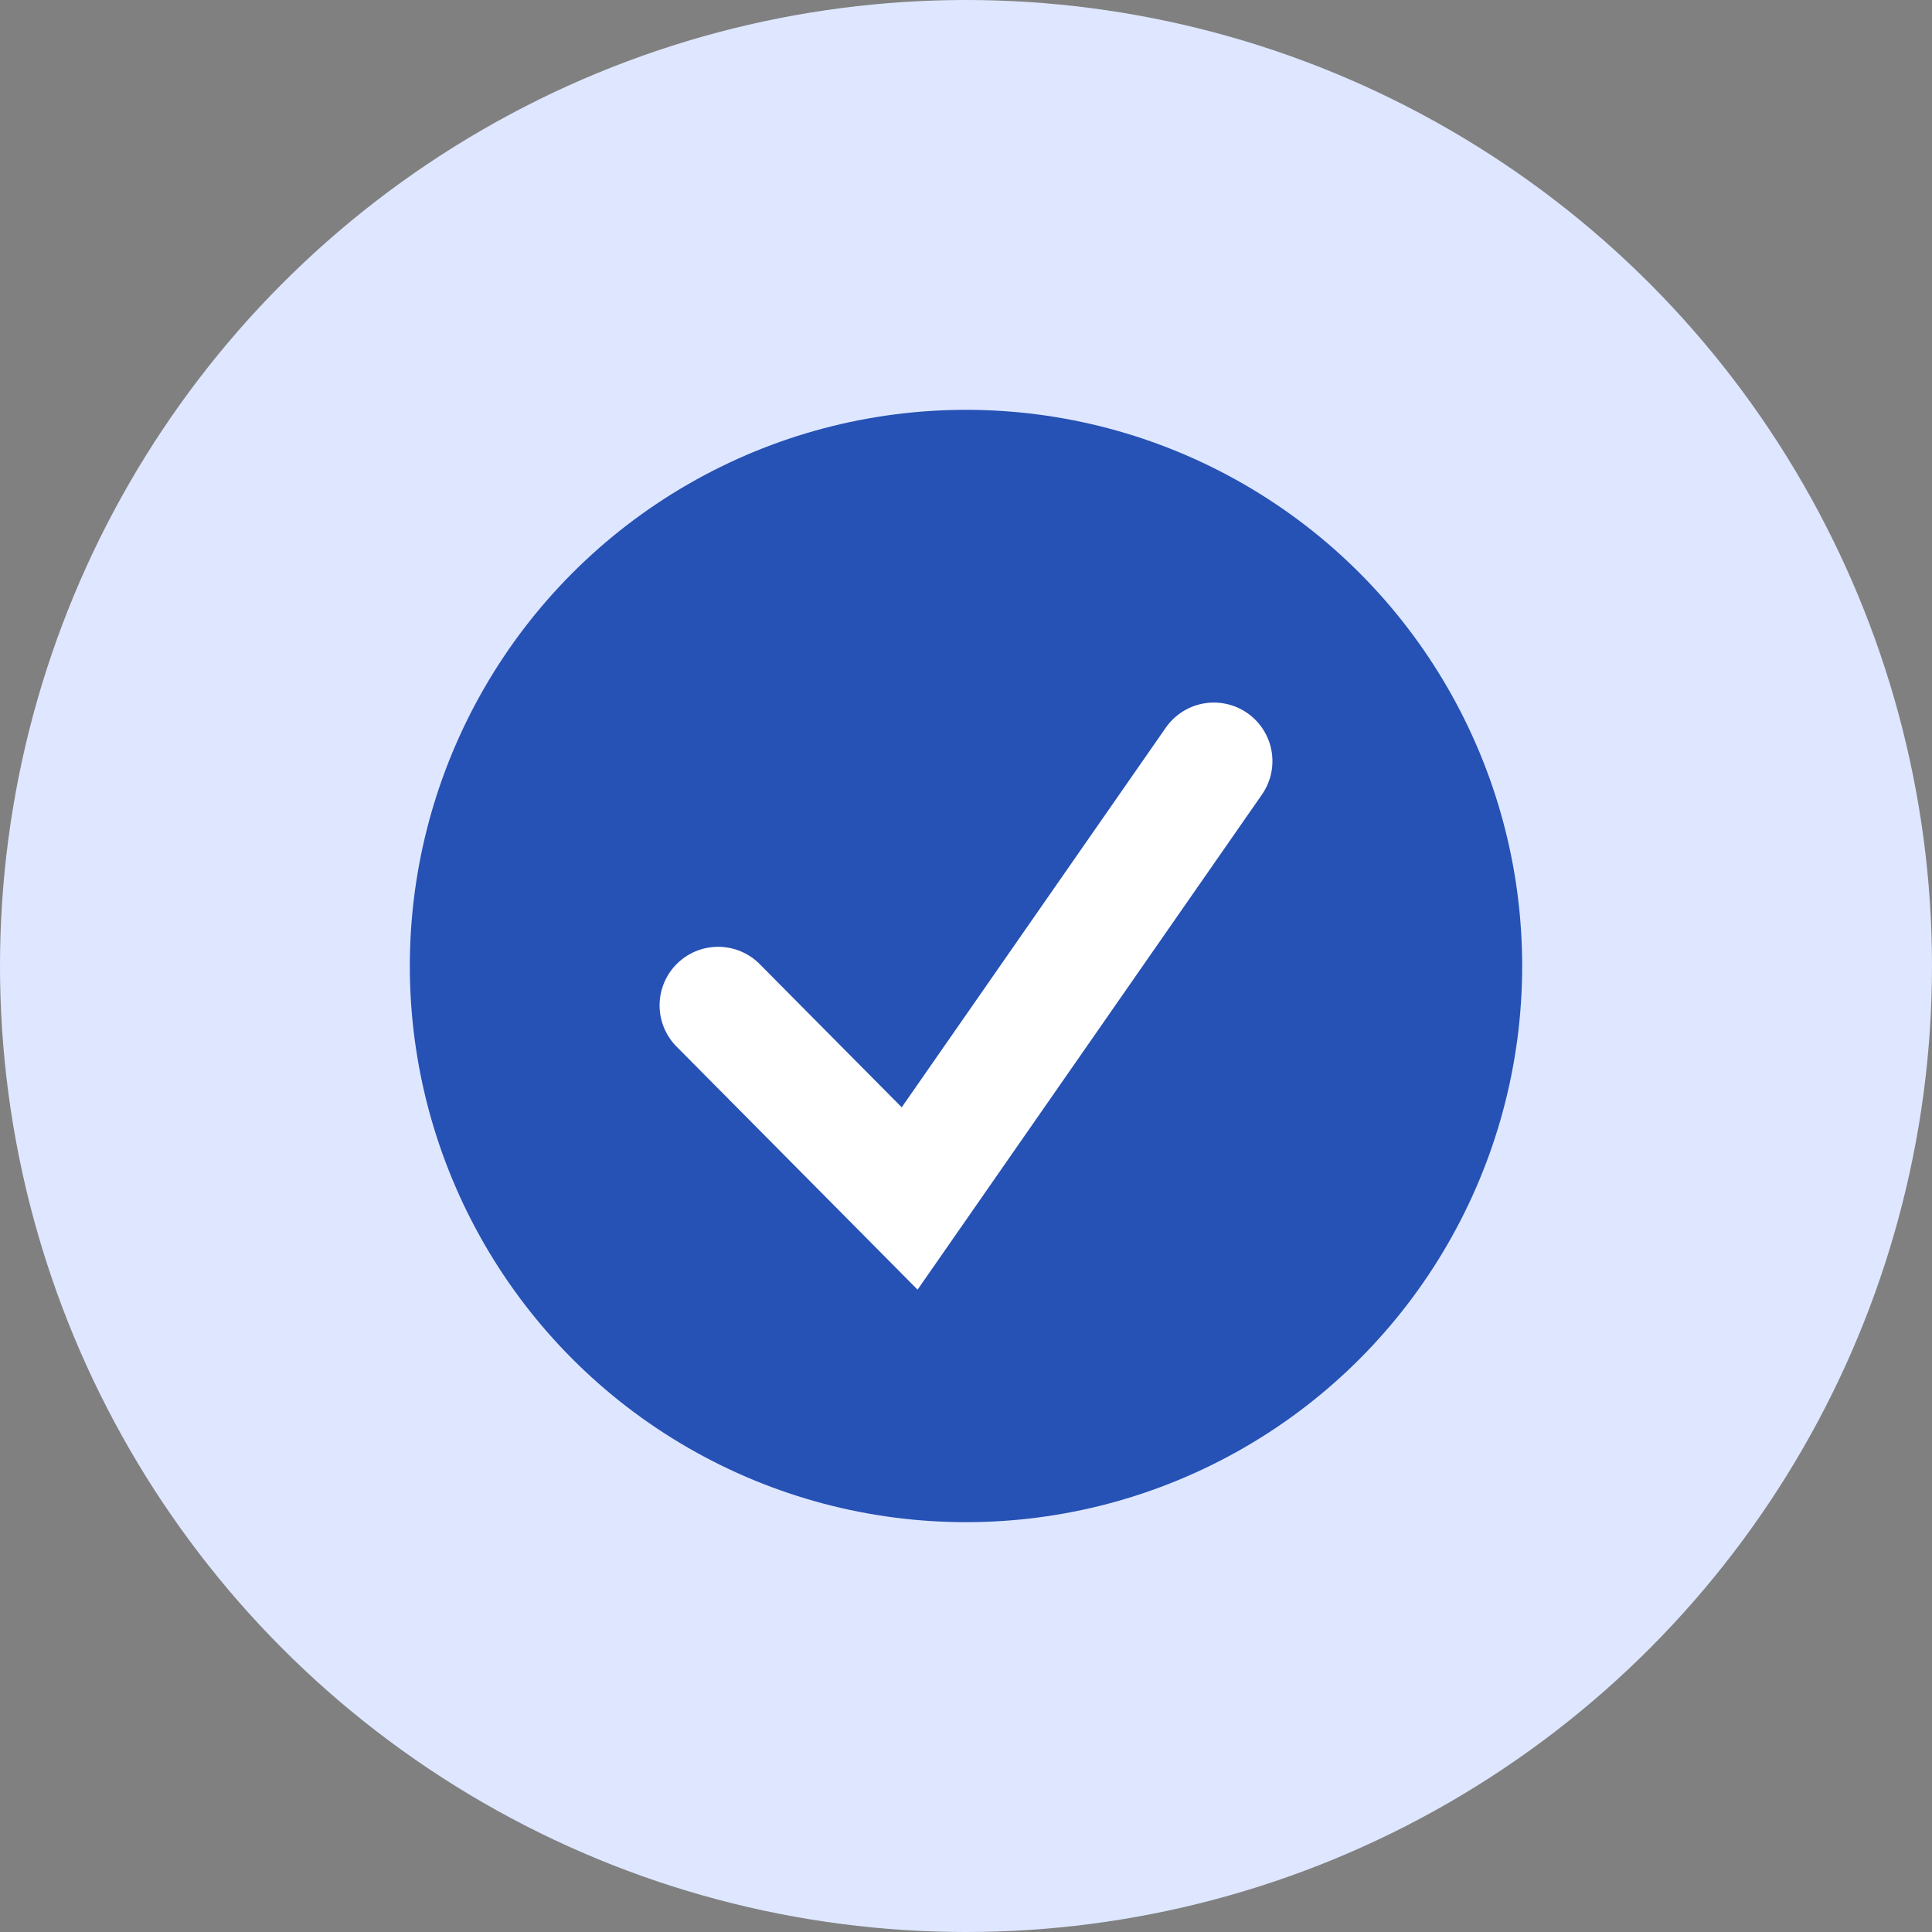 <svg width="24" height="24" viewBox="0 0 24 24" fill="none" xmlns="http://www.w3.org/2000/svg">
<rect x="0" y="0" width="24" height="24" fill="#808080" stroke="none"/>
<circle cx="12" cy="12" r="12" fill="#DEE7FF"/>
<circle cx="12" cy="12" r="6.909" fill="#2651B5"/>
<path d="M8.921 12.489L11.3 14.888L15.079 9.455" stroke="white" stroke-width="1.455" stroke-linecap="round"/>
</svg>

